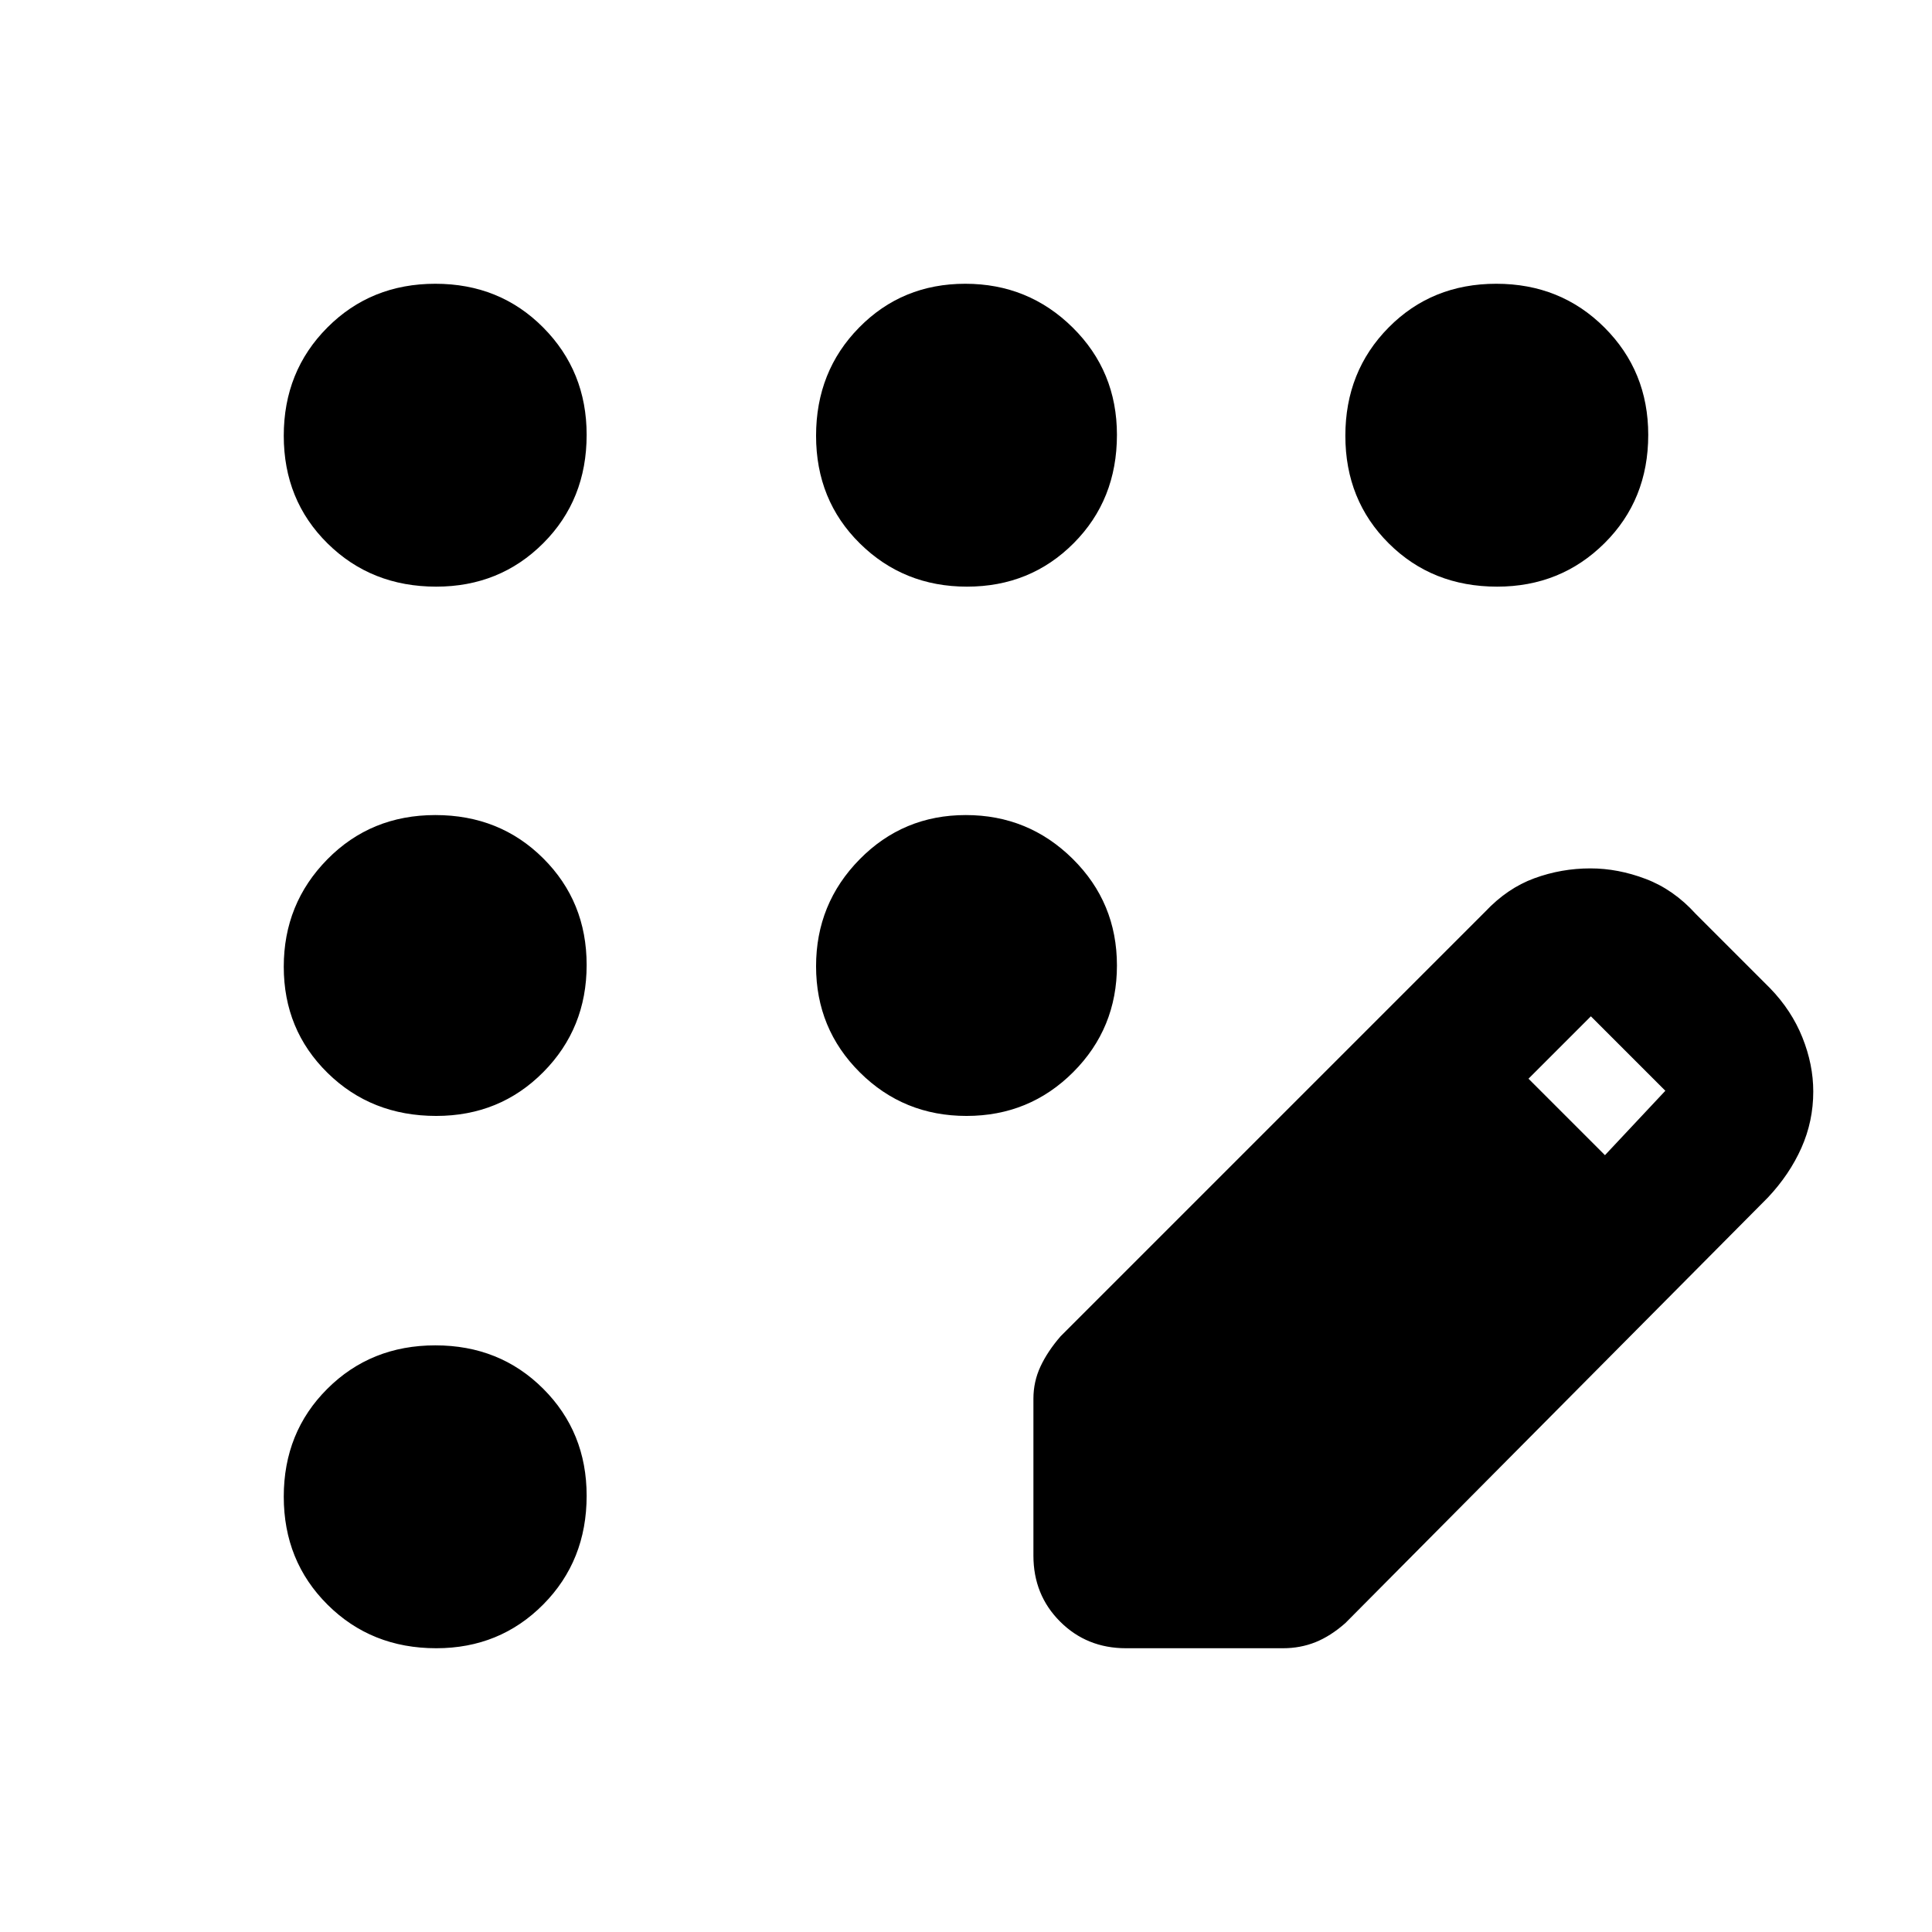 <svg xmlns="http://www.w3.org/2000/svg" height="48" viewBox="0 -960 960 960" width="48"><path d="M216.77-141q-32.27 0-54.02-21.65T141-216.32q0-32.03 21.65-53.6 21.65-21.58 53.67-21.58 32.03 0 53.6 21.56 21.58 21.57 21.58 53.17 0 32.27-21.56 54.02Q248.37-141 216.77-141Zm0-264.5q-32.27 0-54.02-21.39T141-479.64Q141-511 162.65-533t53.67-22q32.03 0 53.6 21.5 21.58 21.49 21.58 53 0 31.5-21.56 53.25-21.57 21.75-53.17 21.75Zm0-263q-32.27 0-54.02-21.48Q141-711.45 141-743.48q0-32.02 21.65-53.77T216.32-819q32.03 0 53.6 21.74 21.58 21.73 21.58 53.33 0 32.28-21.56 53.85-21.57 21.58-53.17 21.58Zm263.73 0q-31.5 0-53.25-21.48-21.75-21.47-21.75-53.5 0-32.02 21.39-53.77T479.64-819Q511-819 533-797.26q22 21.73 22 53.33 0 32.28-21.5 53.85-21.49 21.58-53 21.58Zm263.43 0q-32.28 0-53.85-21.48-21.58-21.47-21.58-53.5 0-32.02 21.48-53.77Q711.45-819 743.48-819q32.02 0 53.77 21.74Q819-775.53 819-743.93q0 32.28-21.74 53.85-21.73 21.58-53.33 21.58Zm-263.67 263q-31.26 0-53.01-21.64-21.75-21.64-21.75-52.75T427.14-533q21.64-22 52.75-22T533-533.26q22 21.75 22 53 0 31.26-21.74 53.01-21.75 21.75-53 21.75ZM513.5-187v-78q0-8.45 3.5-15.97 3.5-7.52 10-15.03l211-211q11-11.68 24.42-16.59 13.42-4.91 27.84-4.91 13.73 0 27.53 5.25Q831.6-518 842.5-506l37 37q10.7 11.03 16.1 24.5 5.4 13.48 5.4 26.88 0 14.74-5.88 27.96T878.5-365l-210 211.5q-7.37 6.5-14.87 9.5-7.51 3-16.13 3h-78q-19.5 0-32.75-13.25T513.5-187Zm284-199 30-32-37-37-31 31 38 38Z"/></svg>